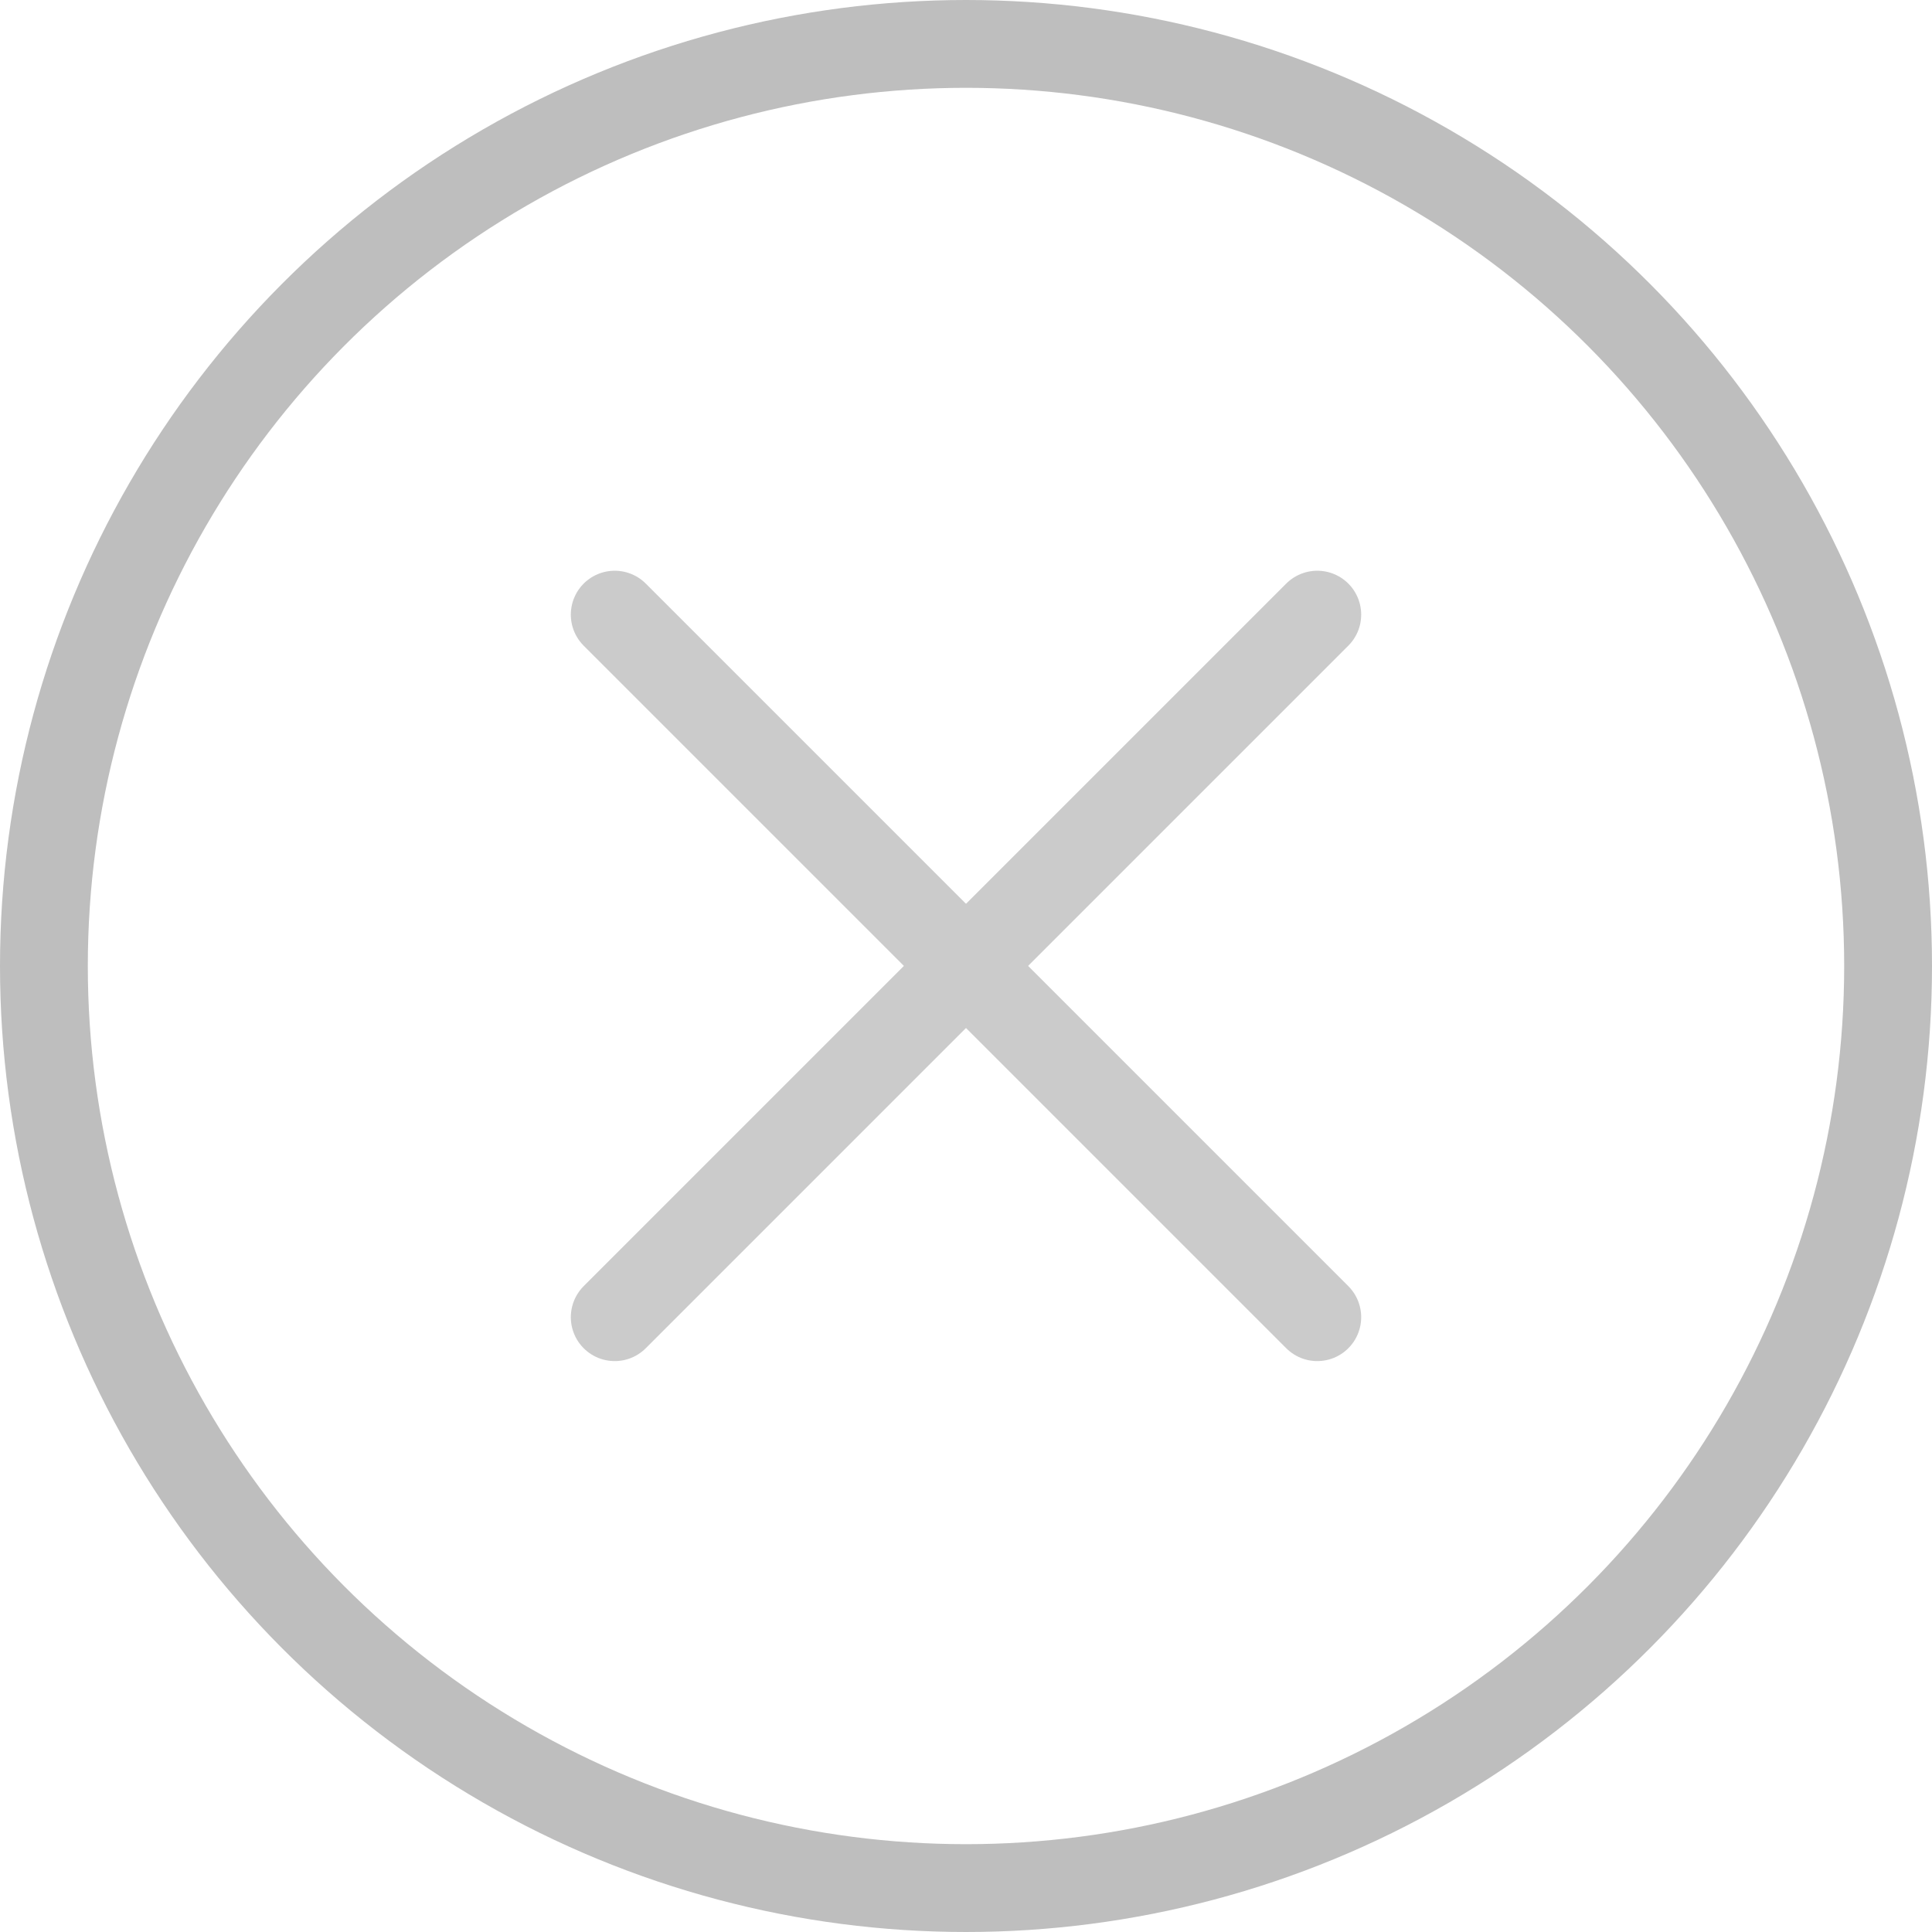 <svg xmlns="http://www.w3.org/2000/svg" width="22" height="22" viewBox="0 0 22 22">
  <defs>
    <style>
      .cls-1 {
        opacity: 0.8;
      }

      .cls-2, .cls-3, .cls-5 {
        fill: none;
      }

      .cls-2, .cls-3 {
        stroke: #bebebe;
      }

      .cls-2 {
        stroke-linecap: round;
      }

      .cls-3 {
        stroke-linejoin: round;
      }

      .cls-4 {
        stroke: none;
      }
    </style>
  </defs>
  <g id="sheet_cancel" transform="translate(-1.73 -1.393)">
    <g id="组件_2_314" data-name="组件 2 – 314" class="cls-1" transform="translate(8.73 8.392)">
      <line id="直线_197" data-name="直线 197" class="cls-2" x2="8" y2="8"/>
      <line id="直线_198" data-name="直线 198" class="cls-2" x1="8" y2="8"/>
    </g>
    <g id="椭圆_308" data-name="椭圆 308" class="cls-3" transform="translate(1.73 1.393)">
      <circle class="cls-4" cx="11" cy="11" r="11"/>
      <circle class="cls-5" cx="11" cy="11" r="10.5"/>
    </g>
  </g>
</svg>
